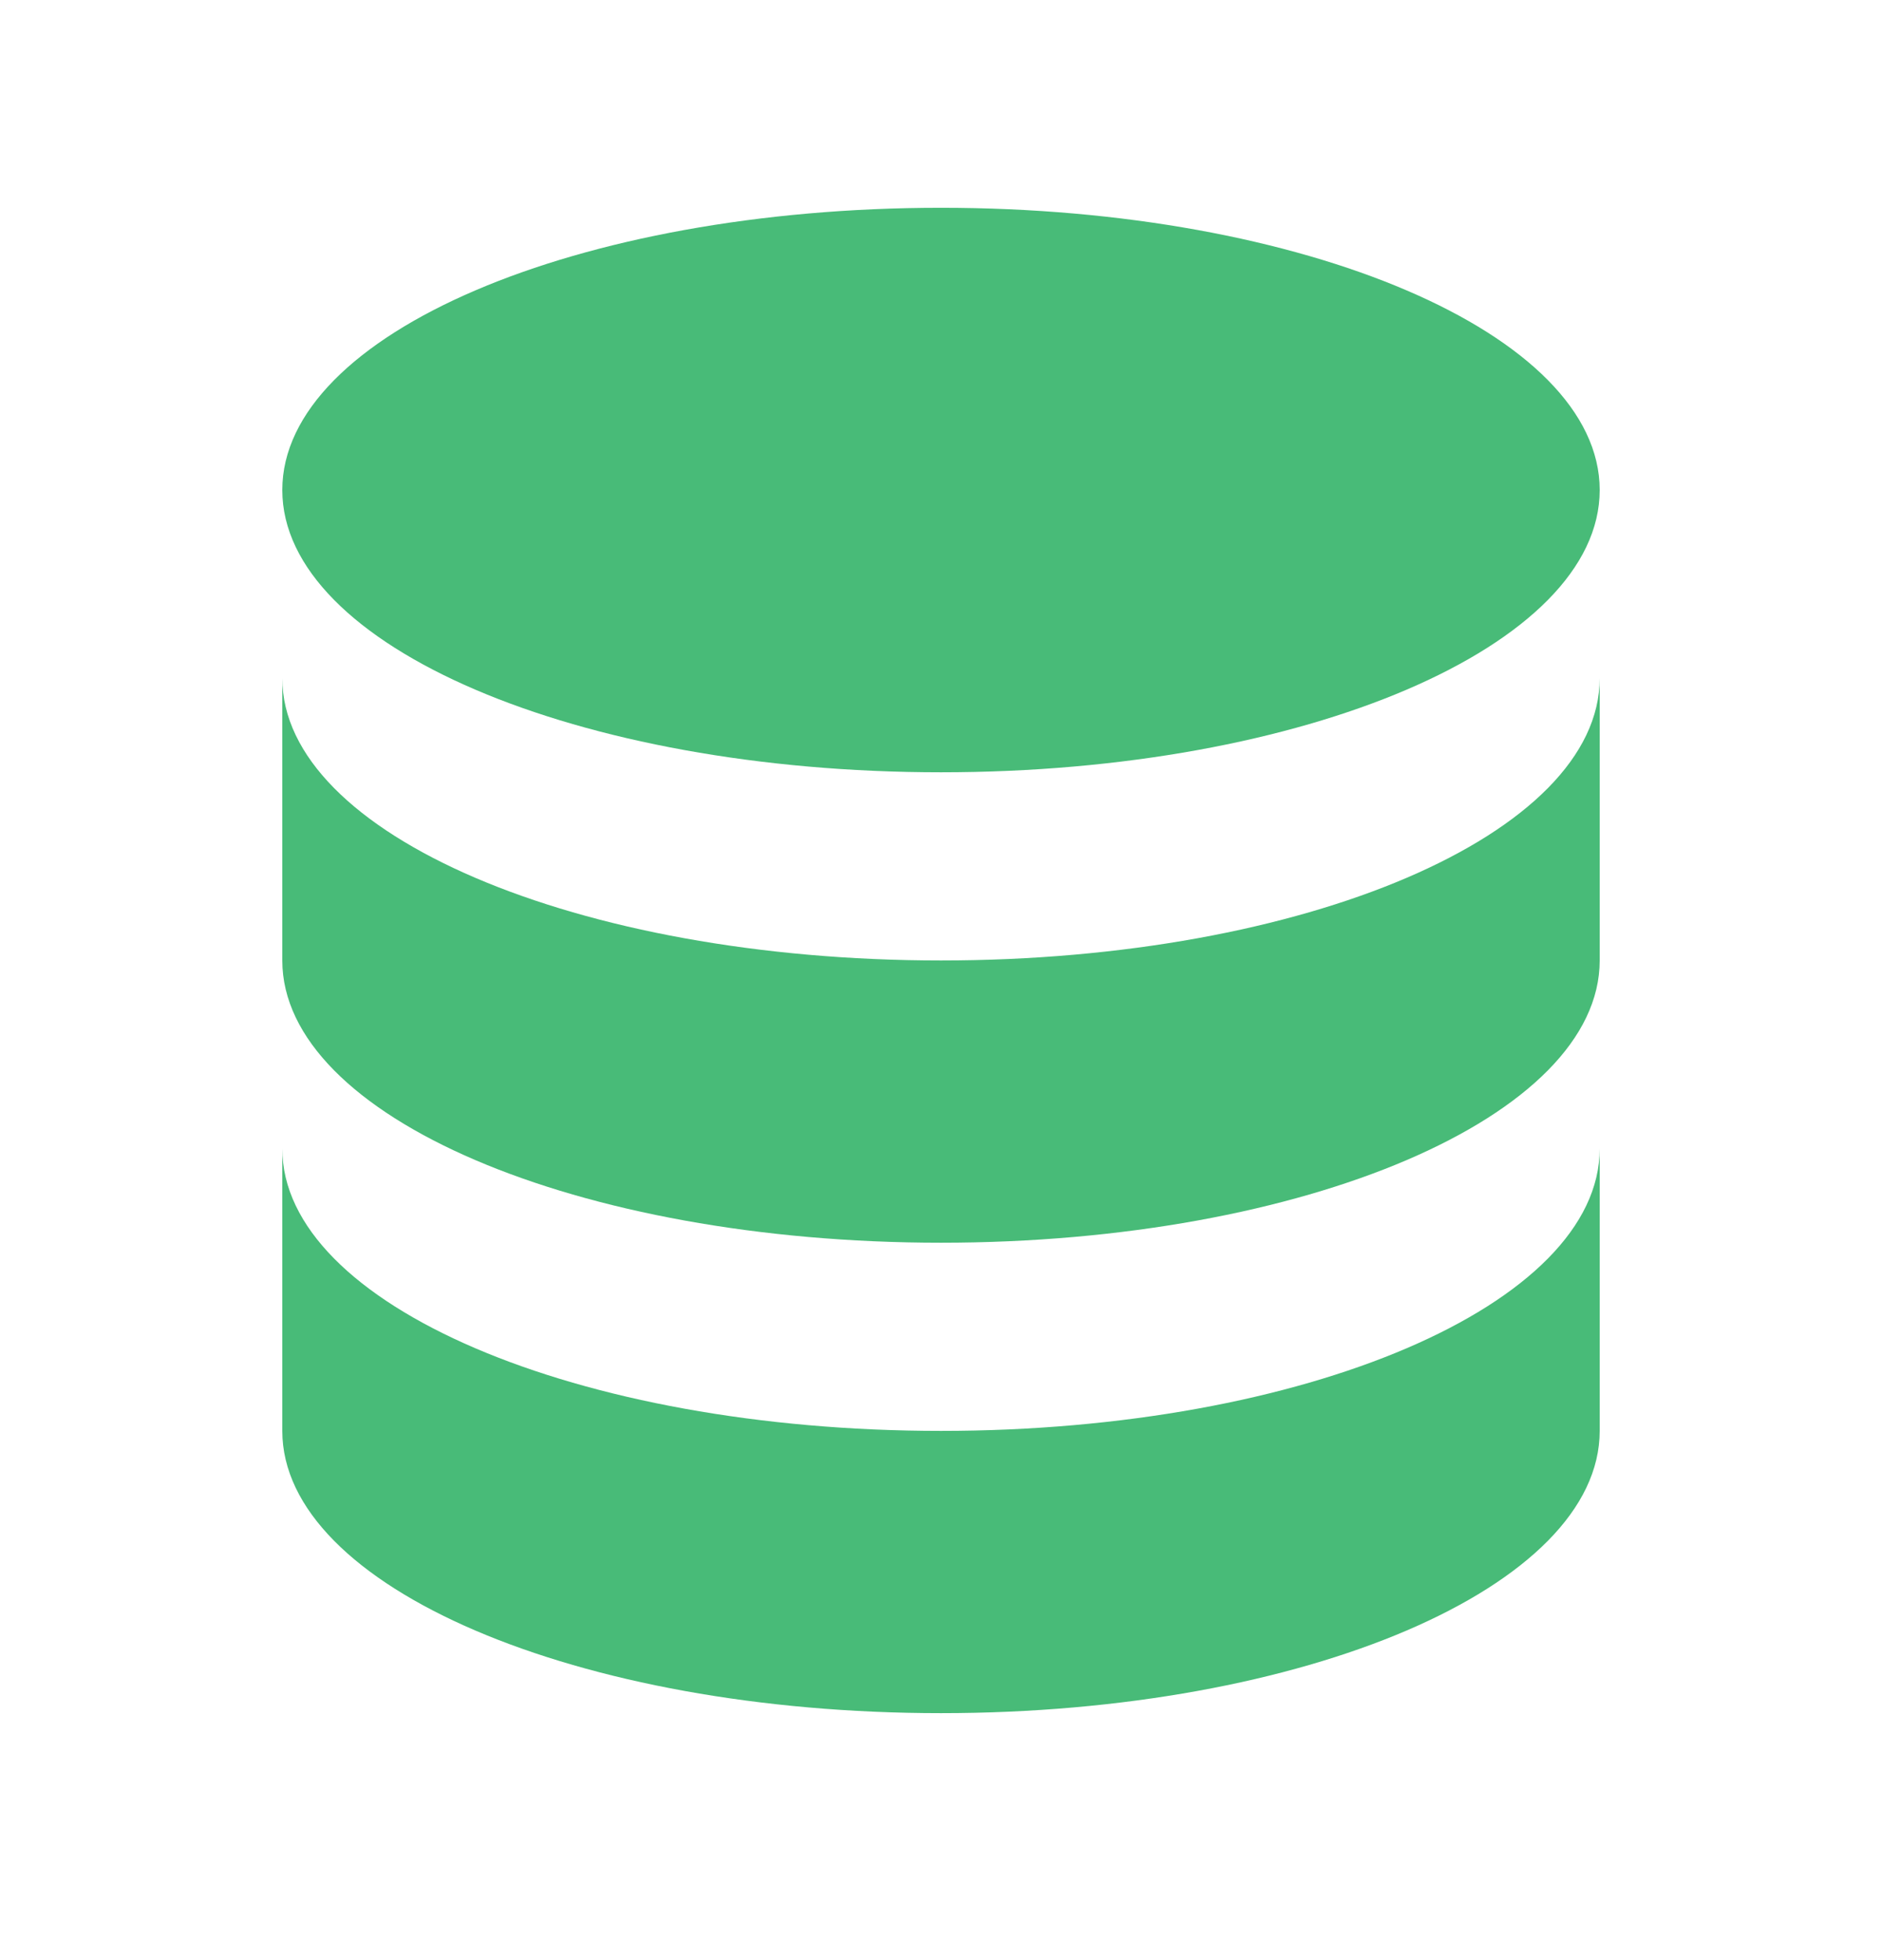 <svg xmlns="http://www.w3.org/2000/svg" width="24" height="25" viewBox="0 0 24 25" fill="none">
  <path d="M3.6 14.65V18.25C3.6 20.238 7.361 21.85 12 21.85C16.639 21.85 20.4 20.238 20.4 18.25V14.65C20.4 16.638 16.639 18.25 12 18.25C7.361 18.25 3.6 16.638 3.6 14.65Z" fill="#48BB78"/>
  <path d="M3.6 8.65V12.25C3.6 14.238 7.361 15.85 12 15.85C16.639 15.85 20.4 14.238 20.4 12.25V8.65C20.4 10.638 16.639 12.25 12 12.25C7.361 12.25 3.6 10.638 3.6 8.65Z" fill="#48BB78"/>
  <path d="M20.4 6.25C20.4 8.238 16.639 9.85 12 9.85C7.361 9.85 3.6 8.238 3.6 6.25C3.6 4.262 7.361 2.65 12 2.65C16.639 2.65 20.4 4.262 20.4 6.25Z" fill="#48BB78"/>
</svg>